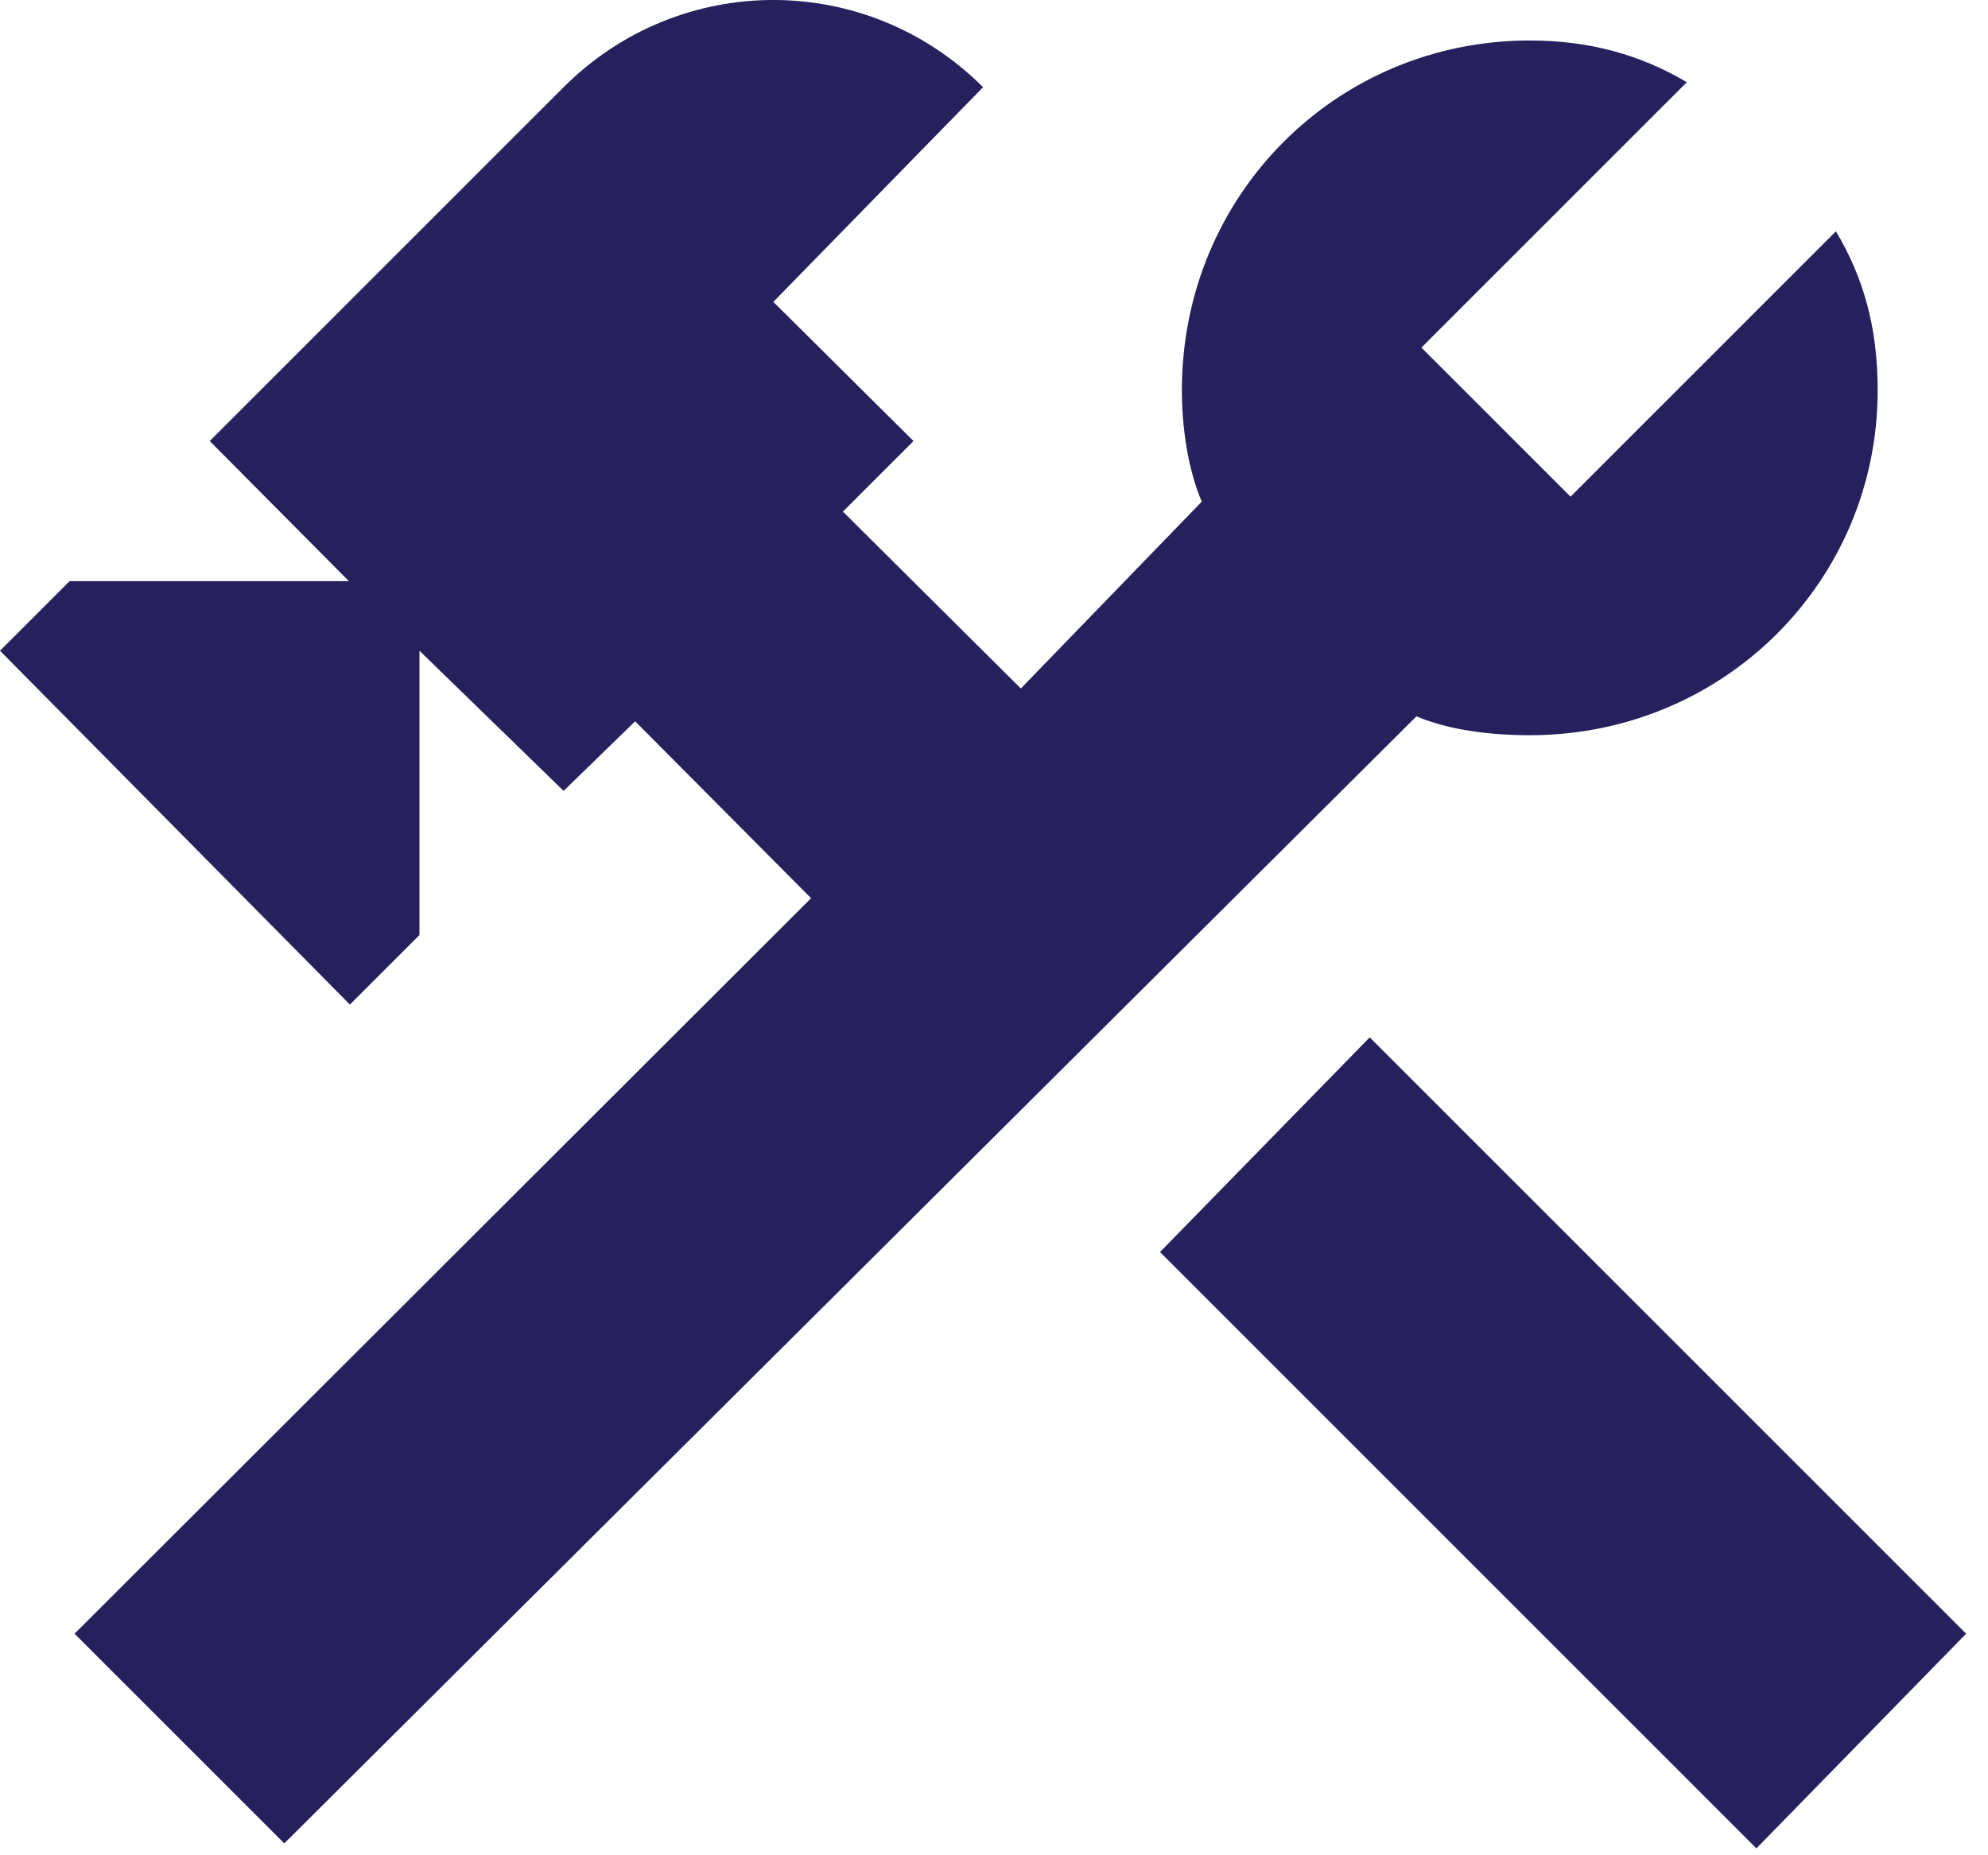 <svg width="30" height="28" viewBox="0 0 30 28" fill="none" xmlns="http://www.w3.org/2000/svg">
<path d="M17.505 18.896L26.505 27.896L29.67 24.656L20.67 15.656L17.505 18.896ZM23.085 11.096C22.5 11.096 21.87 11.021 21.375 10.811L4.29 27.821L1.125 24.656L12.24 13.556L9.585 10.886L8.505 11.936L6.33 9.821V14.111L5.28 15.161L0 9.821L1.05 8.771H5.265L3.165 6.656L8.505 1.316C10.26 -0.439 13.08 -0.439 14.835 1.316L11.67 4.556L13.785 6.656L12.72 7.721L15.405 10.391L18.135 7.571C17.925 7.076 17.835 6.446 17.835 5.891C17.835 2.936 20.175 0.611 23.085 0.611C23.97 0.611 24.75 0.821 25.455 1.241L21.45 5.246L23.7 7.496L27.705 3.491C28.125 4.196 28.335 4.946 28.335 5.891C28.335 8.771 26.01 11.096 23.085 11.096Z" fill="#26205C"/>
</svg>
